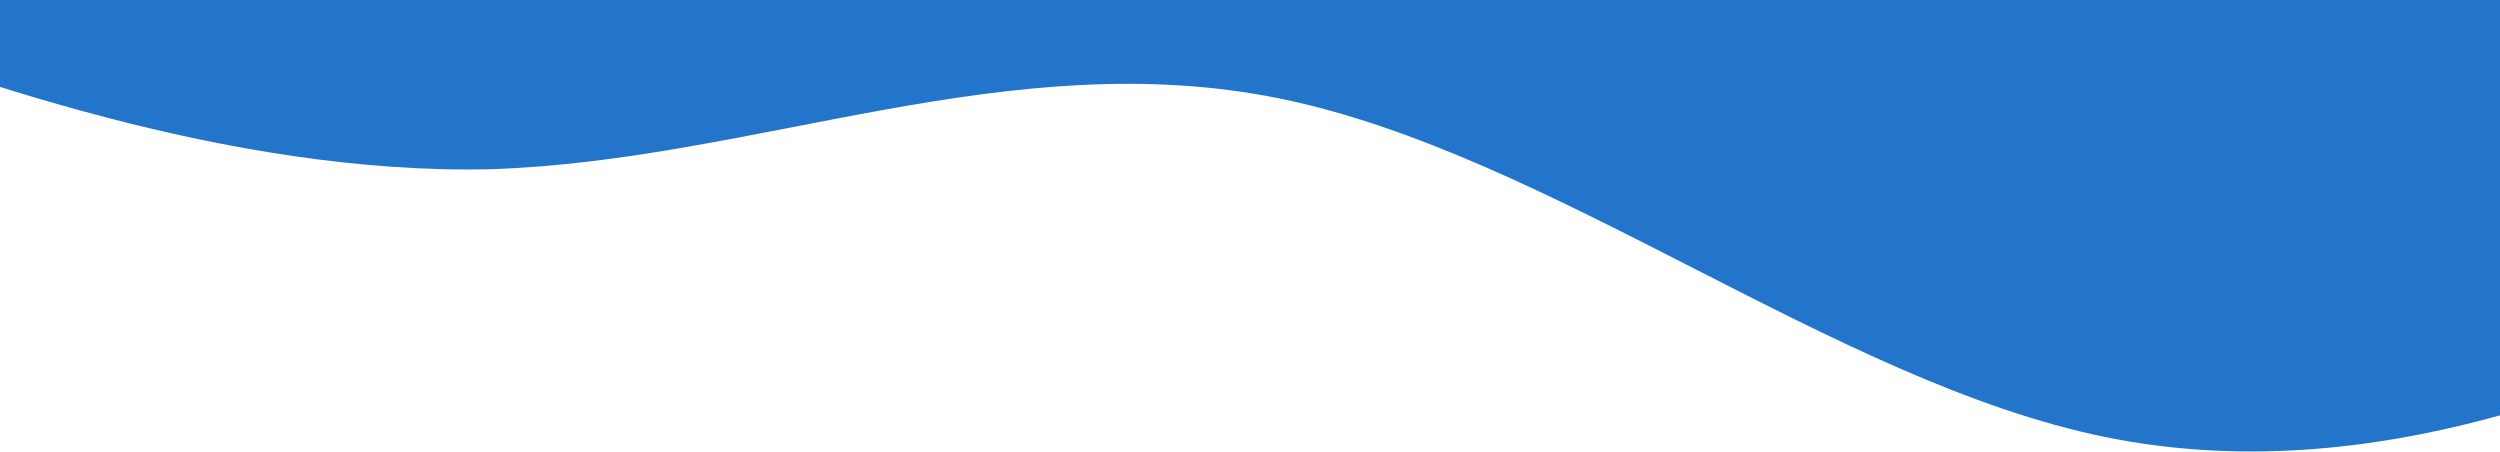 <svg width="1920" height="347" viewBox="0 0 1920 347" fill="none" xmlns="http://www.w3.org/2000/svg">
<path fill-rule="evenodd" clip-rule="evenodd" d="M-246.501 -22.119L-141.797 18.104C-35.369 56.265 173.869 134.818 377.545 129.934C581.052 123.159 775.211 33.287 983.123 75.714C1191.03 118.142 1408.92 293.207 1616.83 335.635C1824.74 378.062 2018.9 288.19 2117.87 243.084L2214.78 196.256L2175.81 -239L2075.51 -230.02C1973.32 -220.87 1772.72 -202.909 1570.23 -184.78C1367.74 -166.65 1167.14 -148.689 964.654 -130.559C762.164 -112.429 561.567 -94.469 359.077 -76.339C156.587 -58.209 -44.011 -40.248 -146.202 -31.099L-246.501 -22.119Z" fill="#2275CB"/>
</svg>
